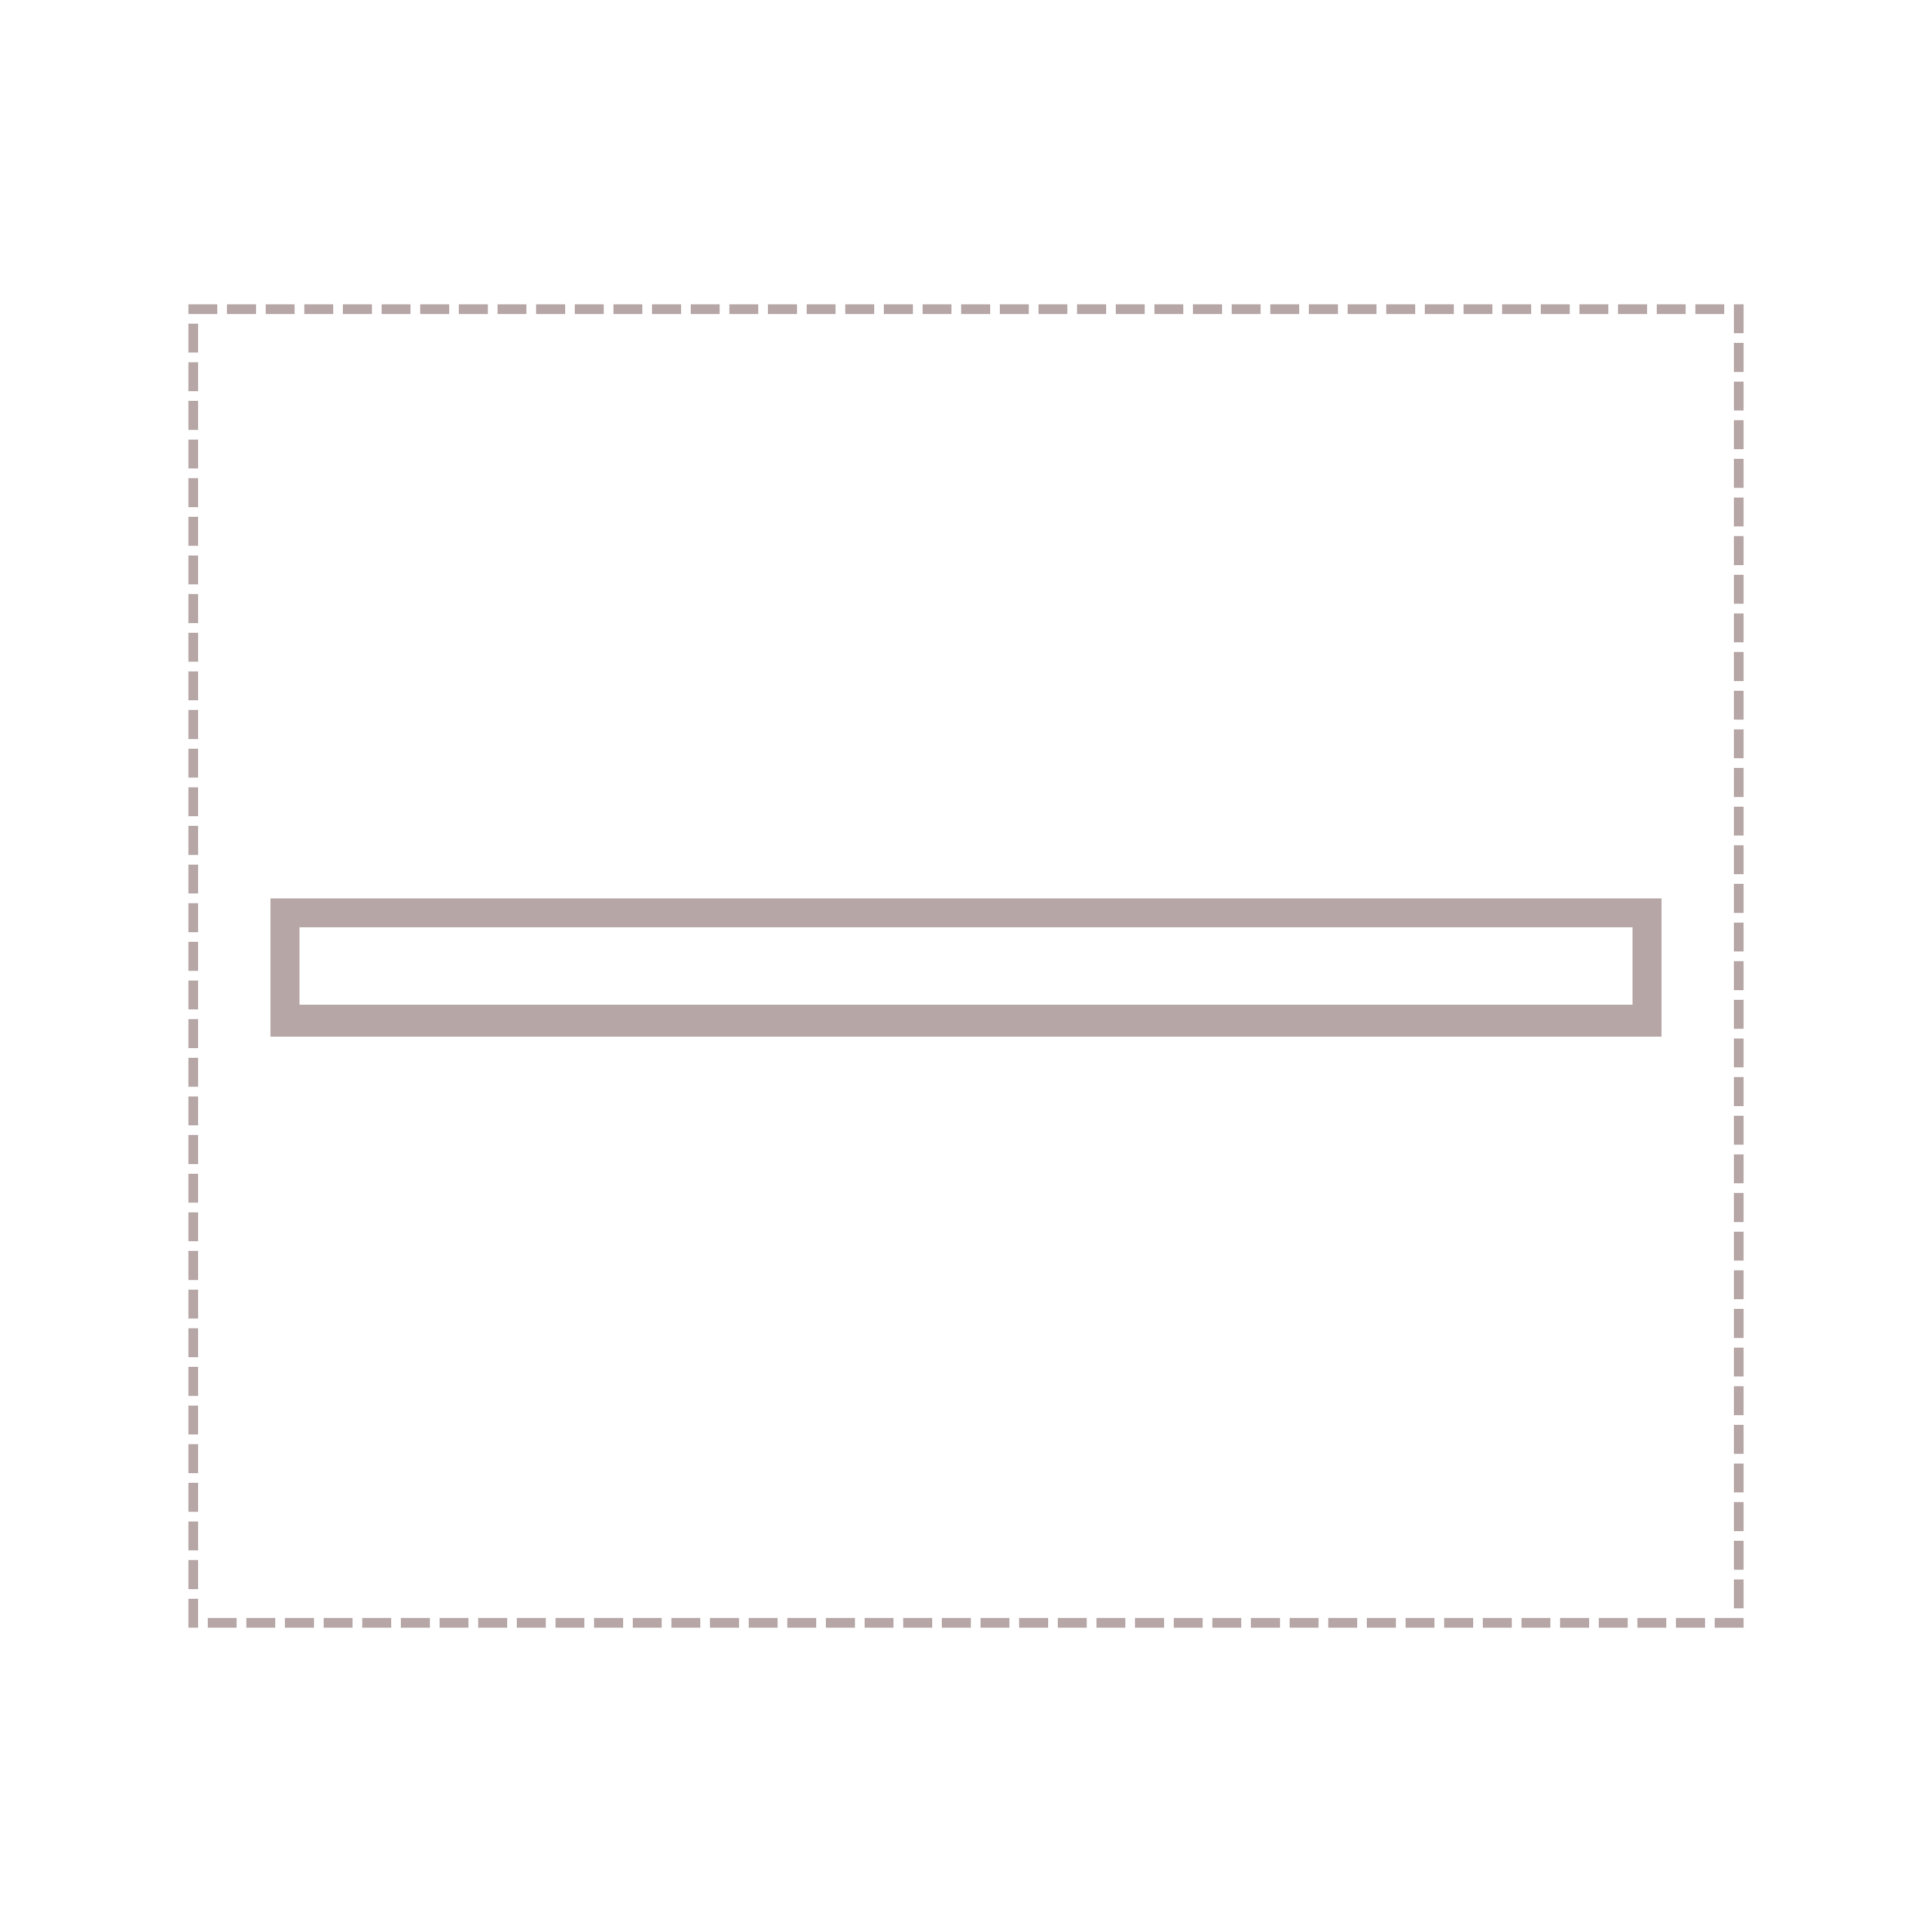 <svg id="Layer_1" data-name="Layer 1" xmlns="http://www.w3.org/2000/svg" viewBox="0 0 50 50"><defs><style>.cls-1{fill:#b6a6a6;}.cls-2{fill:none;stroke:#b6a6a6;stroke-linecap:square;stroke-miterlimit:10;stroke-width:0.25px;stroke-dasharray:0.5;}</style></defs><title>Template_64</title><path class="cls-1" d="M42.25,24V26H7.75V24h34.5m.75-.75H7v3.58H43V23.21Z"/><rect class="cls-2" x="5" y="8" width="40" height="34"/></svg>